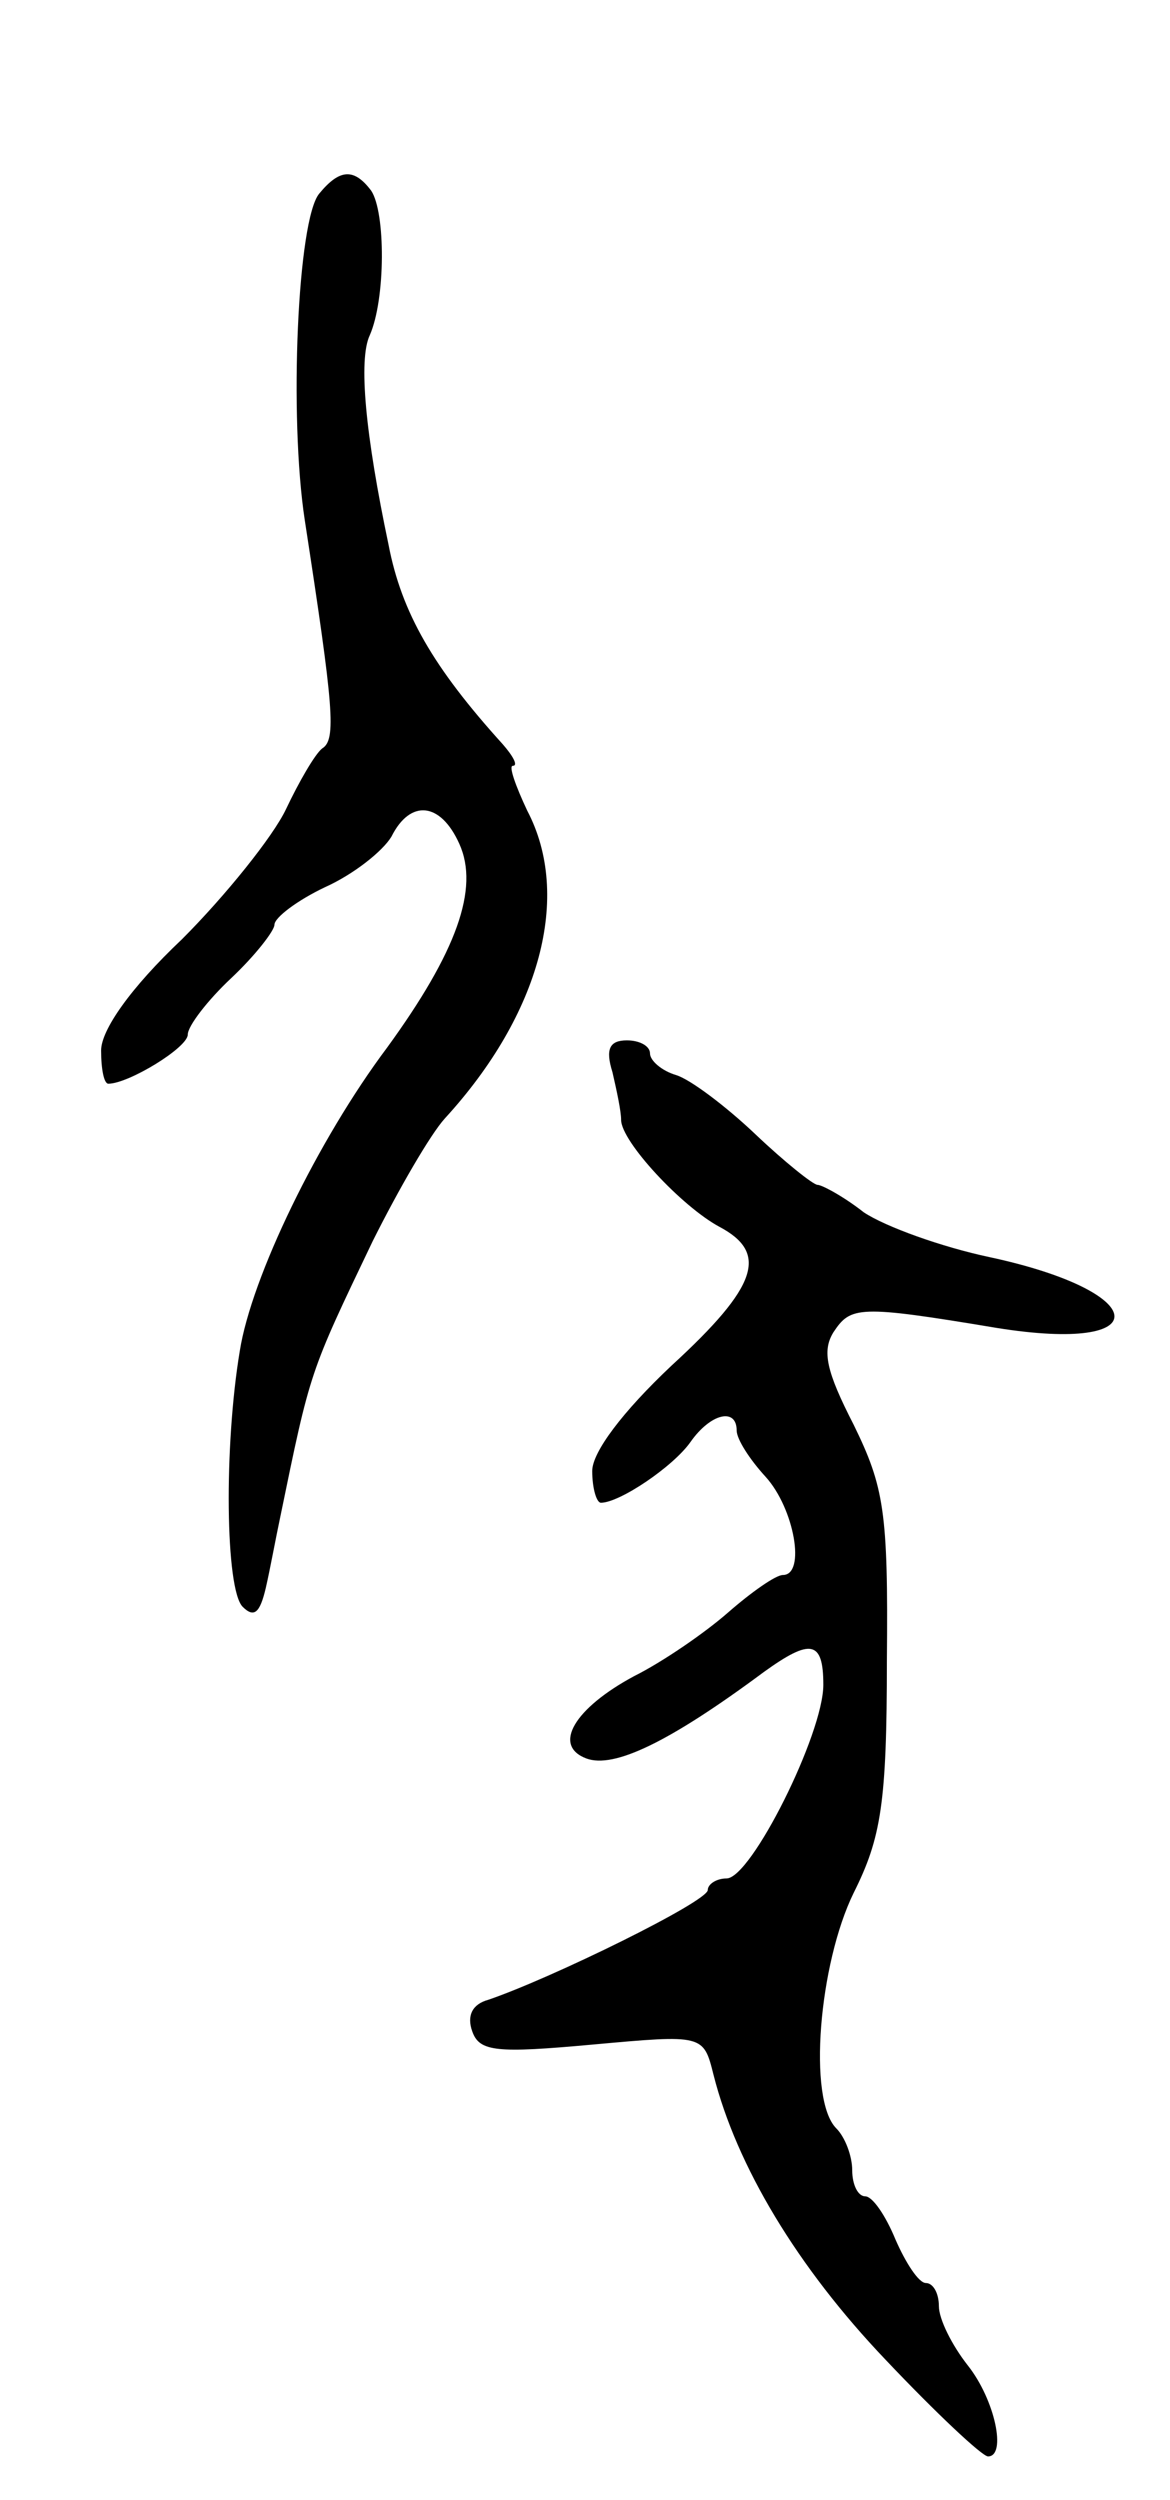 <svg version="1.0" xmlns="http://www.w3.org/2000/svg"
 width="81pt" height="173pt" viewBox="0 0 81 173"
 preserveAspectRatio="xMidYMid meet">
<g transform="translate(0,173) scale(0.1,-0.1)"
fill="#000000" stroke="none">
<path d="M221 1596 c-15 -18 -21 -154 -10 -226 20 -130 22 -152 12 -158 -5 -4
-16 -23 -25 -42 -9 -19 -42 -60 -72 -90 -36 -34 -56 -63 -56 -77 0 -13 2 -23
5 -23 14 0 55 25 55 34 0 6 14 24 30 39 17 16 30 33 30 37 0 5 16 17 35 26 20
9 40 25 46 35 13 26 34 24 47 -5 14 -31 -2 -75 -50 -141 -48 -64 -94 -159
-102 -210 -11 -66 -10 -165 2 -177 8 -8 12 -4 16 13 3 13 7 35 10 49 21 102
20 99 64 191 18 36 40 74 50 85 66 72 88 154 57 213 -8 17 -13 31 -10 31 4 0
0 7 -7 15 -48 53 -70 91 -79 138 -16 76 -21 128 -13 145 11 25 11 85 1 100
-12 16 -22 15 -36 -2z"/>
<path d="M424 988 c3 -13 6 -27 6 -33 0 -15 42 -60 68 -74 34 -18 27 -41 -33
-96 -34 -32 -55 -60 -55 -73 0 -12 3 -22 6 -22 13 0 50 25 62 42 14 20 32 24
32 8 0 -6 9 -20 20 -32 20 -22 28 -68 12 -68 -5 0 -22 -12 -38 -26 -16 -14
-45 -34 -65 -44 -41 -22 -57 -48 -33 -57 19 -7 57 11 123 60 32 23 41 22 41
-9 0 -34 -50 -134 -67 -134 -7 0 -13 -4 -13 -8 0 -8 -108 -61 -152 -76 -11 -3
-15 -11 -11 -22 5 -14 17 -15 83 -9 77 7 77 7 84 -21 16 -63 58 -133 119 -197
35 -37 67 -67 71 -67 13 0 5 39 -14 63 -11 14 -20 32 -20 41 0 9 -4 16 -9 16
-5 0 -14 14 -21 30 -7 17 -16 30 -21 30 -5 0 -9 8 -9 18 0 10 -5 23 -11 29
-20 20 -12 114 12 163 19 38 23 62 23 161 1 103 -2 120 -23 163 -19 37 -22 51
-14 64 12 18 17 19 113 3 112 -18 107 25 -5 49 -33 7 -72 21 -87 31 -14 11
-29 19 -32 19 -3 0 -23 16 -43 35 -20 19 -45 38 -55 41 -10 3 -18 10 -18 15 0
5 -7 9 -16 9 -12 0 -15 -6 -10 -22z"/>
</g>
</svg>
